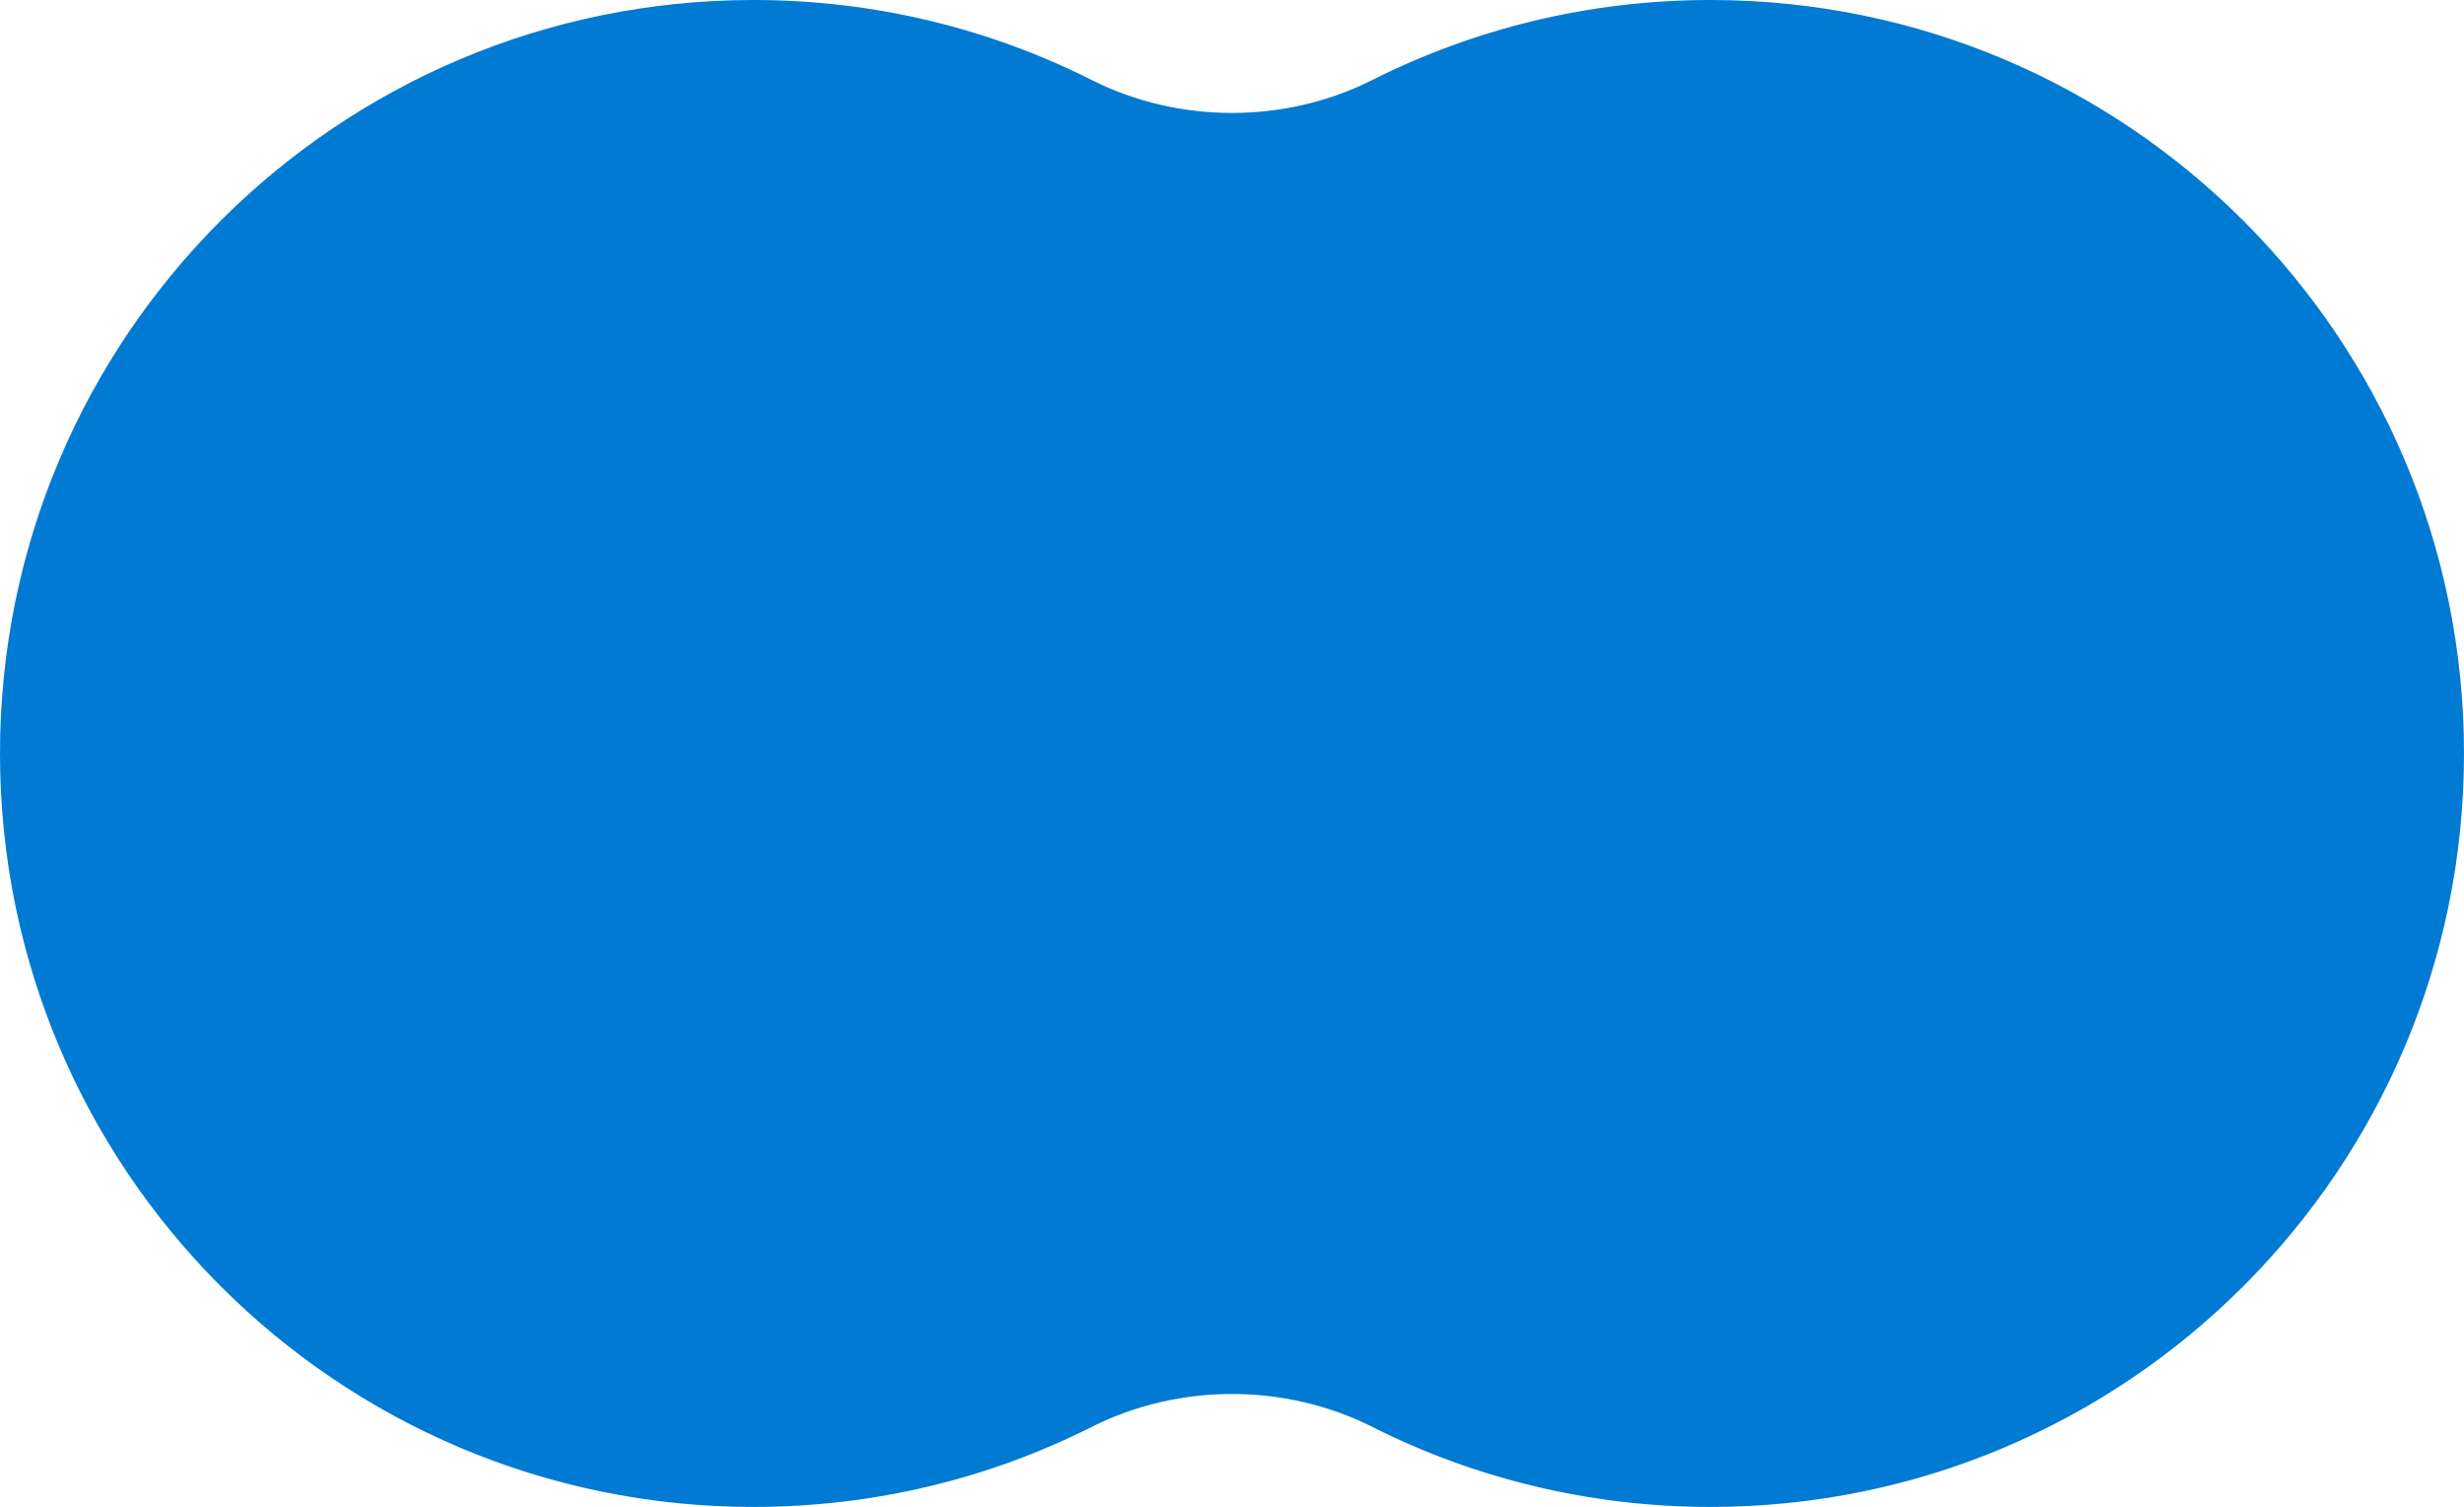 <svg width="121" height="74" viewBox="0 0 121 74" fill="none" xmlns="http://www.w3.org/2000/svg">
<path fill-rule="evenodd" clip-rule="evenodd" d="M67.382 70.067C63.111 67.916 57.889 67.916 53.618 70.067C48.622 72.583 42.976 74 37 74C16.566 74 0 57.434 0 37C0 16.566 16.566 0 37 0C42.976 0 48.622 1.417 53.618 3.933C57.889 6.084 63.111 6.084 67.382 3.933C72.378 1.417 78.024 0 84 0C104.435 0 121 16.566 121 37C121 57.434 104.435 74 84 74C78.024 74 72.378 72.583 67.382 70.067Z" fill="#007AD3"/>
</svg>
